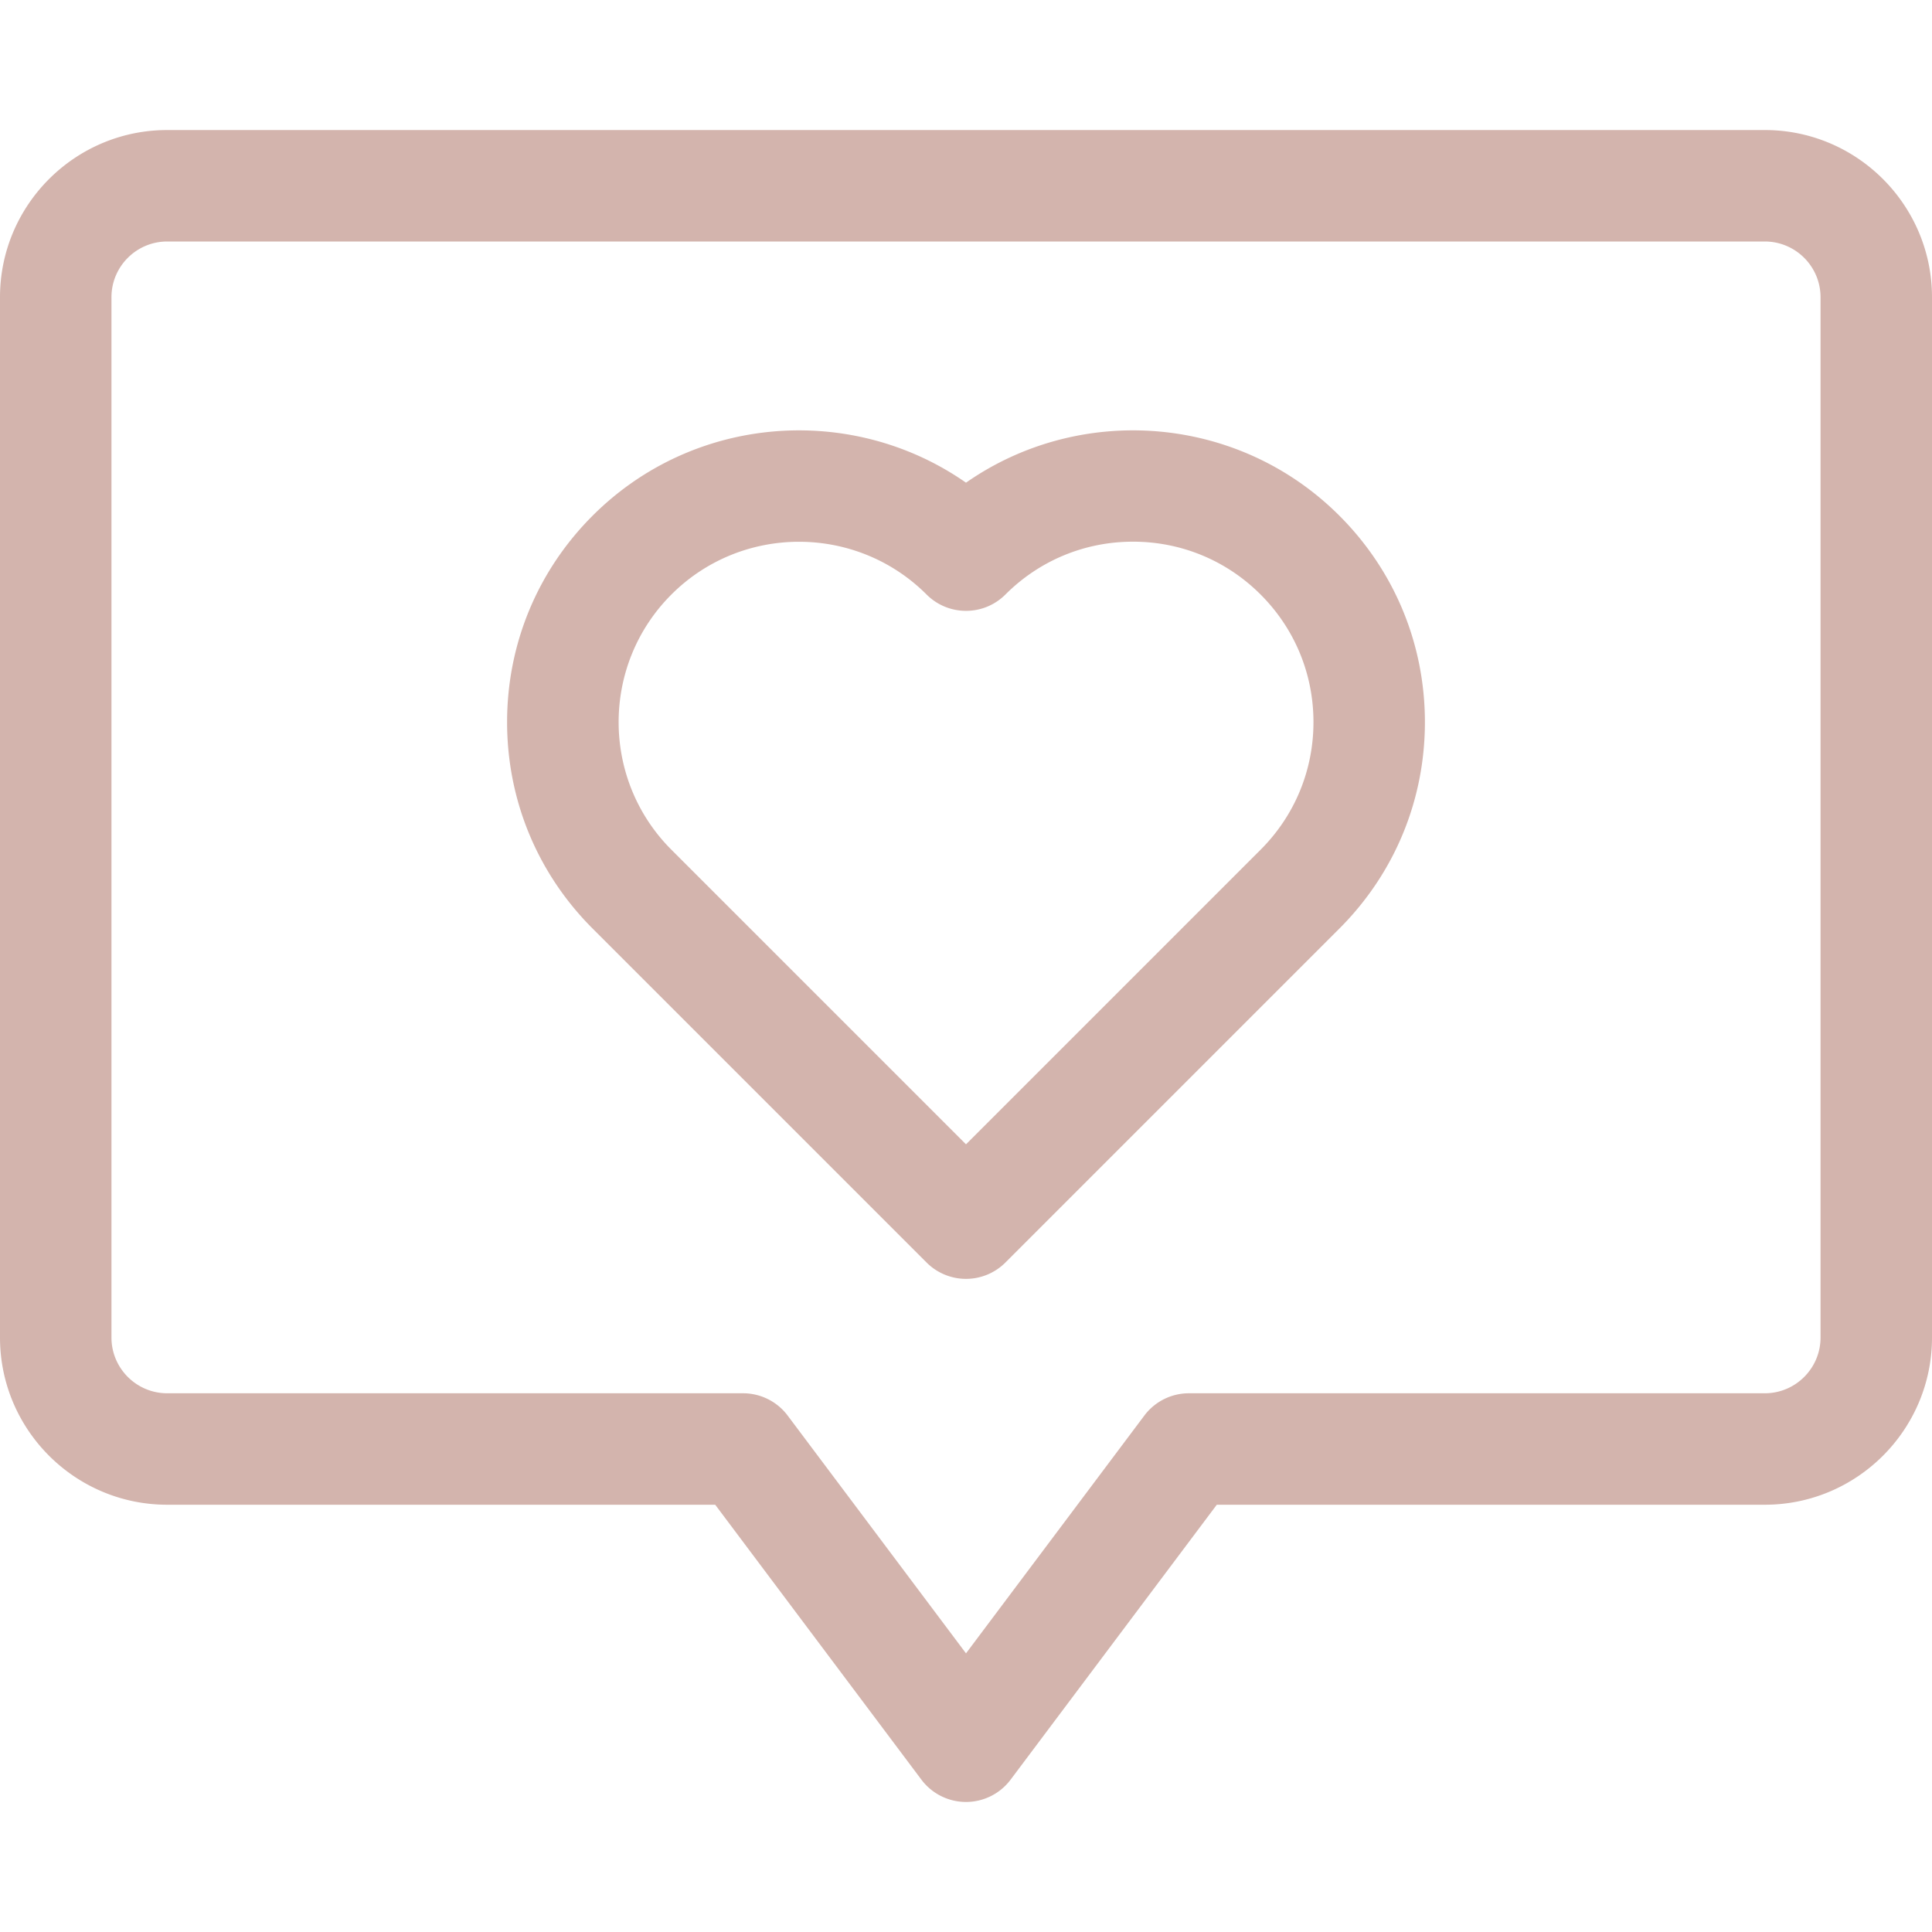 <svg xmlns="http://www.w3.org/2000/svg" viewBox="0 0 512 512"><path fill="#d3b4ad" d="M354.957 136.671c-26.887-26.89-68.807-29.806-98.957-8.758-30.151-21.047-72.072-18.129-98.958 8.757-14.612 14.611-22.658 34.037-22.658 54.7 0 20.663 8.046 40.09 22.658 54.701l88.515 88.515a14.768 14.768 0 0020.886 0l88.514-88.514c14.612-14.612 22.659-34.038 22.659-54.701 0-20.663-8.048-40.09-22.659-54.7zm-20.886 88.514L256 303.256l-78.072-78.071c-18.646-18.646-18.646-48.984 0-67.628 9.322-9.322 21.568-13.983 33.815-13.983 12.246 0 24.491 4.661 33.814 13.983 5.767 5.767 15.119 5.768 20.887 0 9.032-9.032 21.04-14.006 33.815-14.006 12.773 0 24.782 4.974 33.814 14.006s14.007 21.04 14.007 33.814c-.002 12.772-4.977 24.781-14.009 33.814z"/><path fill="#d3b4ad" d="M467.692 34.462H44.308C19.876 34.462 0 54.338 0 78.769v275.692c0 24.431 19.876 44.308 44.308 44.308h145.231l54.646 72.862a14.77 14.77 0 0023.63 0l54.646-72.862h145.231c24.431 0 44.308-19.876 44.308-44.308V78.769c0-24.431-19.876-44.307-44.308-44.307zm14.77 320c0 8.144-6.625 14.769-14.769 14.769H315.077a14.768 14.768 0 00-11.815 5.908L256 438.154l-47.262-63.015a14.77 14.77 0 00-11.815-5.908H44.308c-8.144 0-14.769-6.625-14.769-14.769V78.769C29.538 70.625 36.164 64 44.308 64h423.385c8.144 0 14.769 6.625 14.769 14.769v275.693z"/></svg>